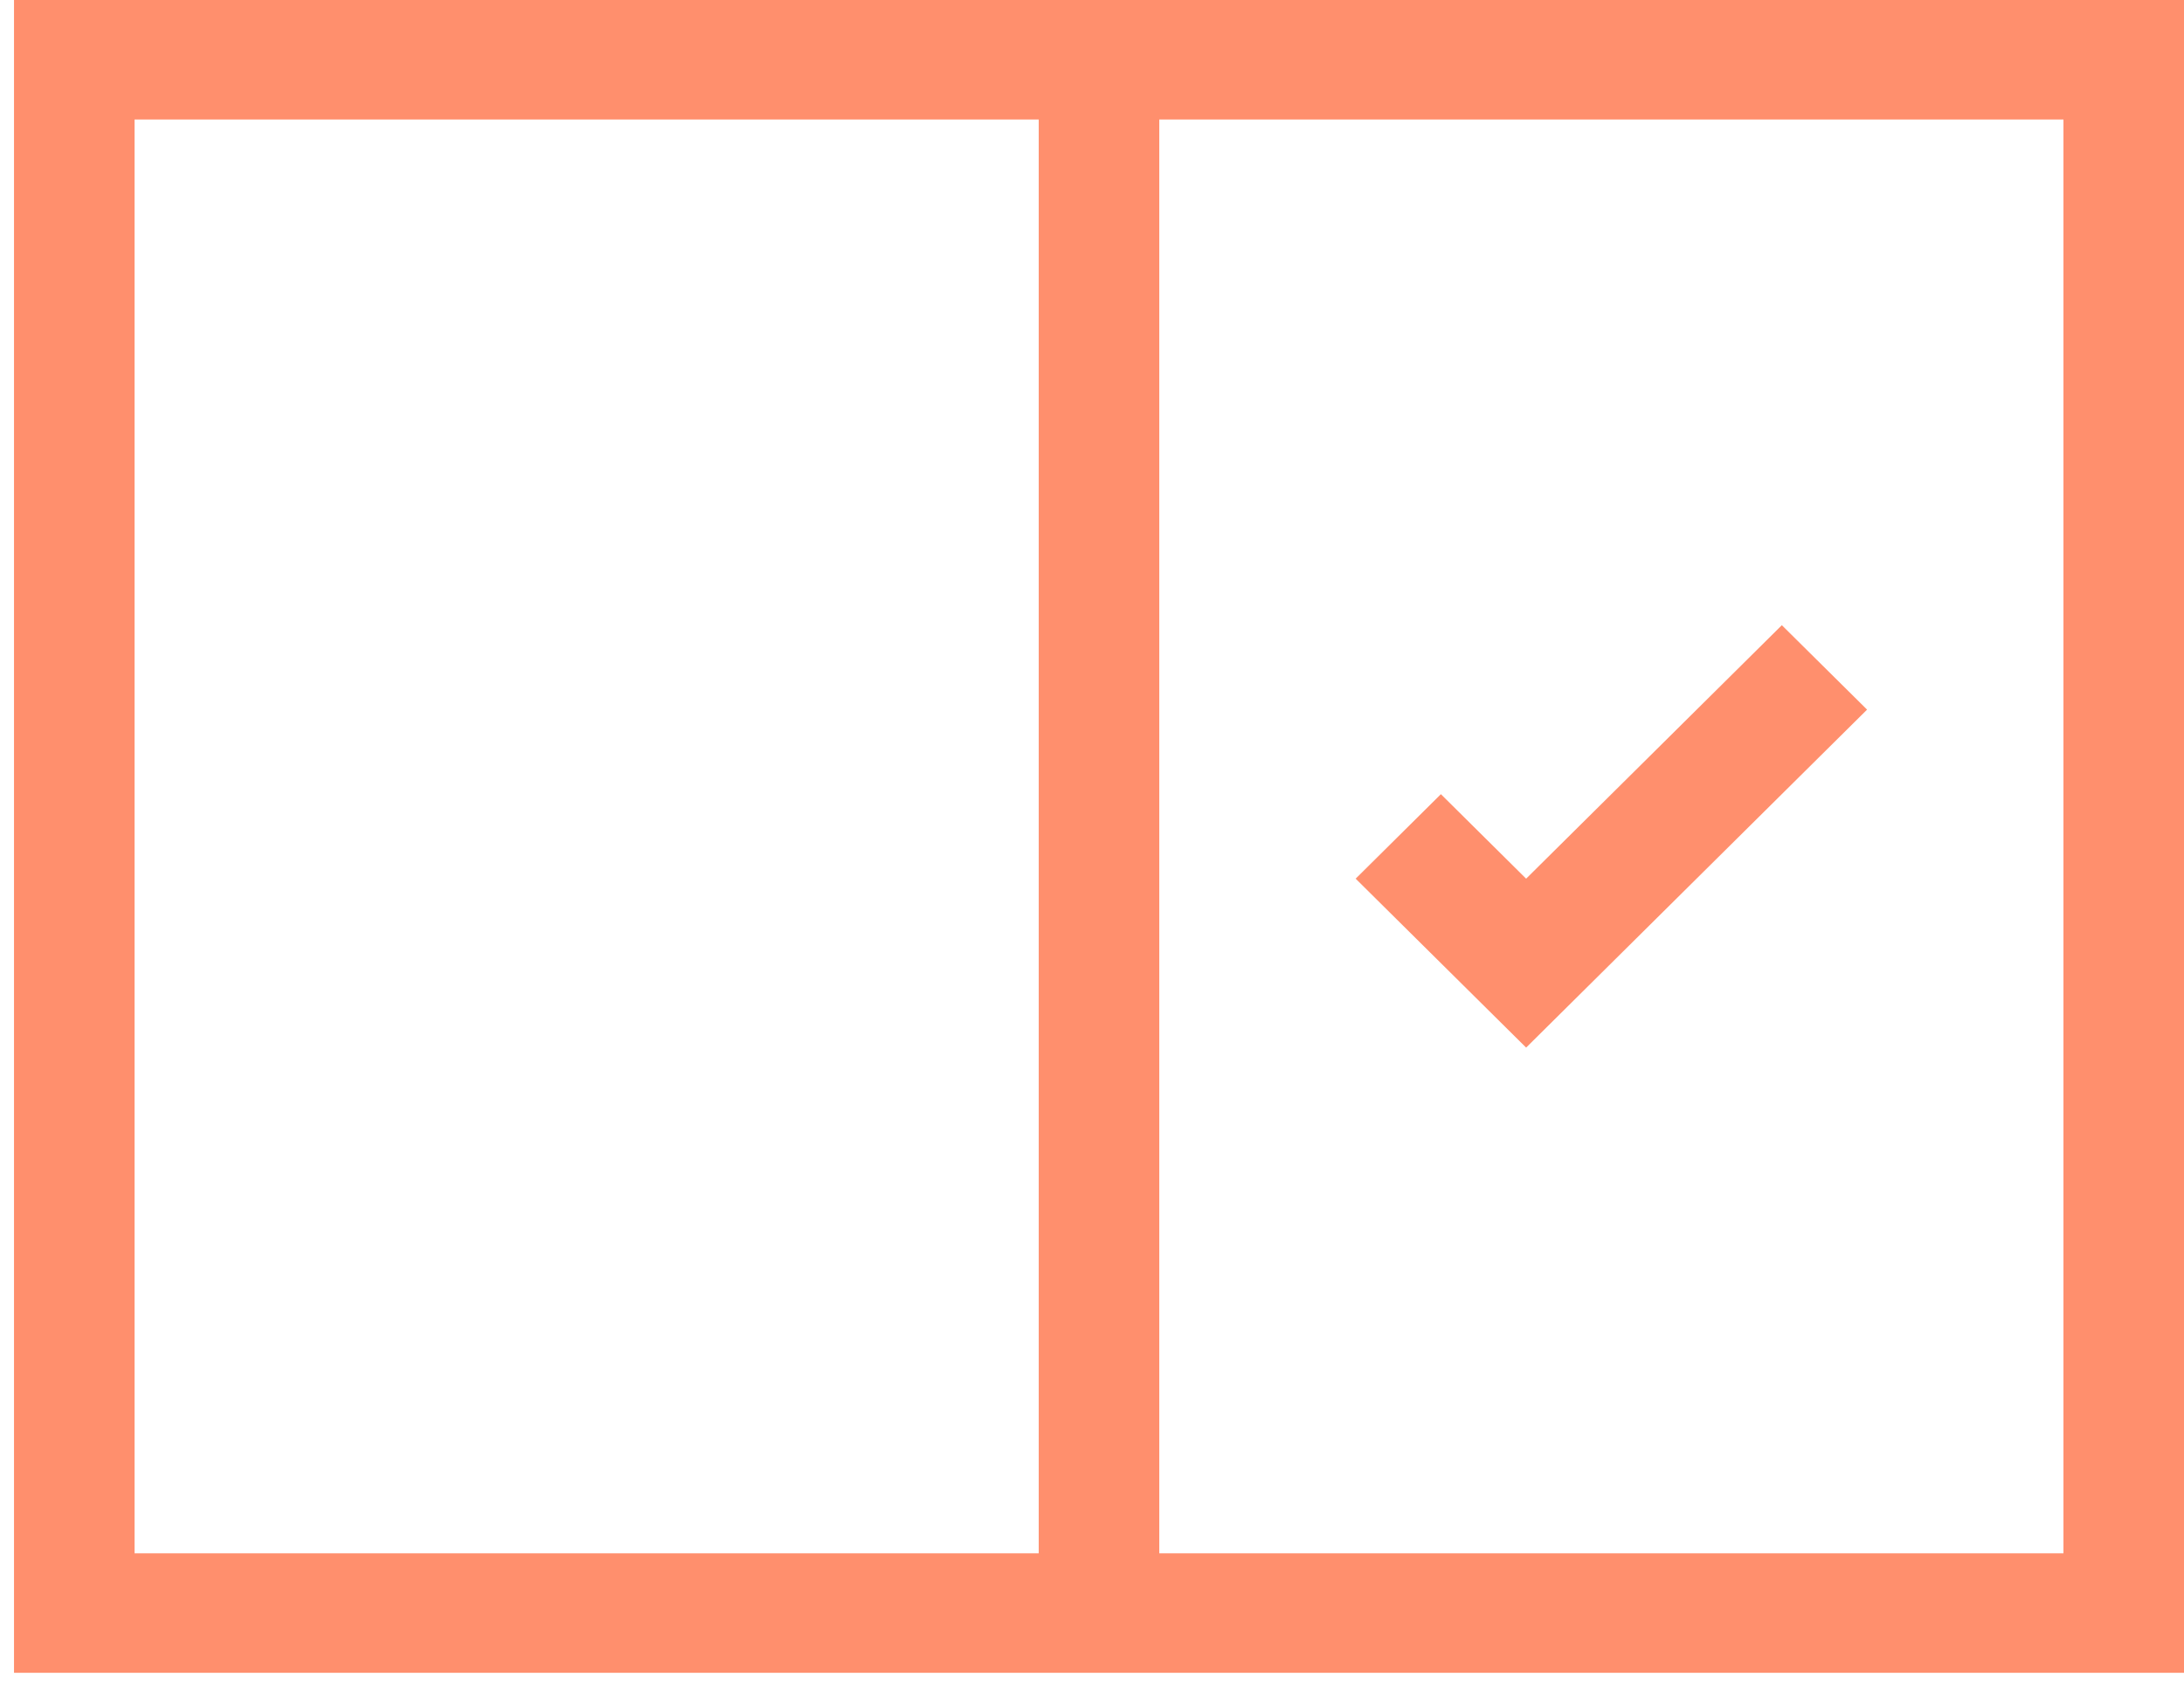 <?xml version="1.0" encoding="UTF-8"?>
<svg width="36px" height="28px" viewBox="0 0 36 28" version="1.1" xmlns="http://www.w3.org/2000/svg" xmlns:xlink="http://www.w3.org/1999/xlink">
    <!-- Generator: sketchtool 41.2 (35397) - http://www.bohemiancoding.com/sketch -->
    <title>5BE8E607-96A2-4FF5-9EE1-2CC42AE348E3</title>
    <desc>Created with sketchtool.</desc>
    <defs></defs>
    <g id="Page-1" stroke="none" stroke-width="1" fill="none" fill-rule="evenodd">
        <g id="产品_流量营销" transform="translate(-1089, -1044)">
            <g id="产品特性" transform="translate(0, 638)">
                <g id="liuliang_icon_6" transform="translate(1086, 399)">
                    <rect id="Bounds" x="0" y="0" width="42" height="42"></rect>
                    <g id="Group" transform="translate(3, 7)" fill="#FF8F6D">
                        <path d="M0.231,0 L0.231,27.578 L36,27.578 L36,0 L0.231,0 L0.231,0 Z M17.122,25.608 L2.218,25.608 L2.218,1.97 L17.122,1.97 L17.122,25.608 L17.122,25.608 Z M34.013,25.608 L19.109,25.608 L19.109,1.97 L34.013,1.97 L34.013,25.608 L34.013,25.608 Z" id="Shape"></path>
                        <polygon id="Shape" points="30.776 11.699 29.371 10.307 25.156 14.486 23.751 13.093 22.346 14.486 25.156 17.271 25.156 17.271 25.156 17.271"></polygon>
                    </g>
                </g>
            </g>
        </g>
    </g>
</svg>